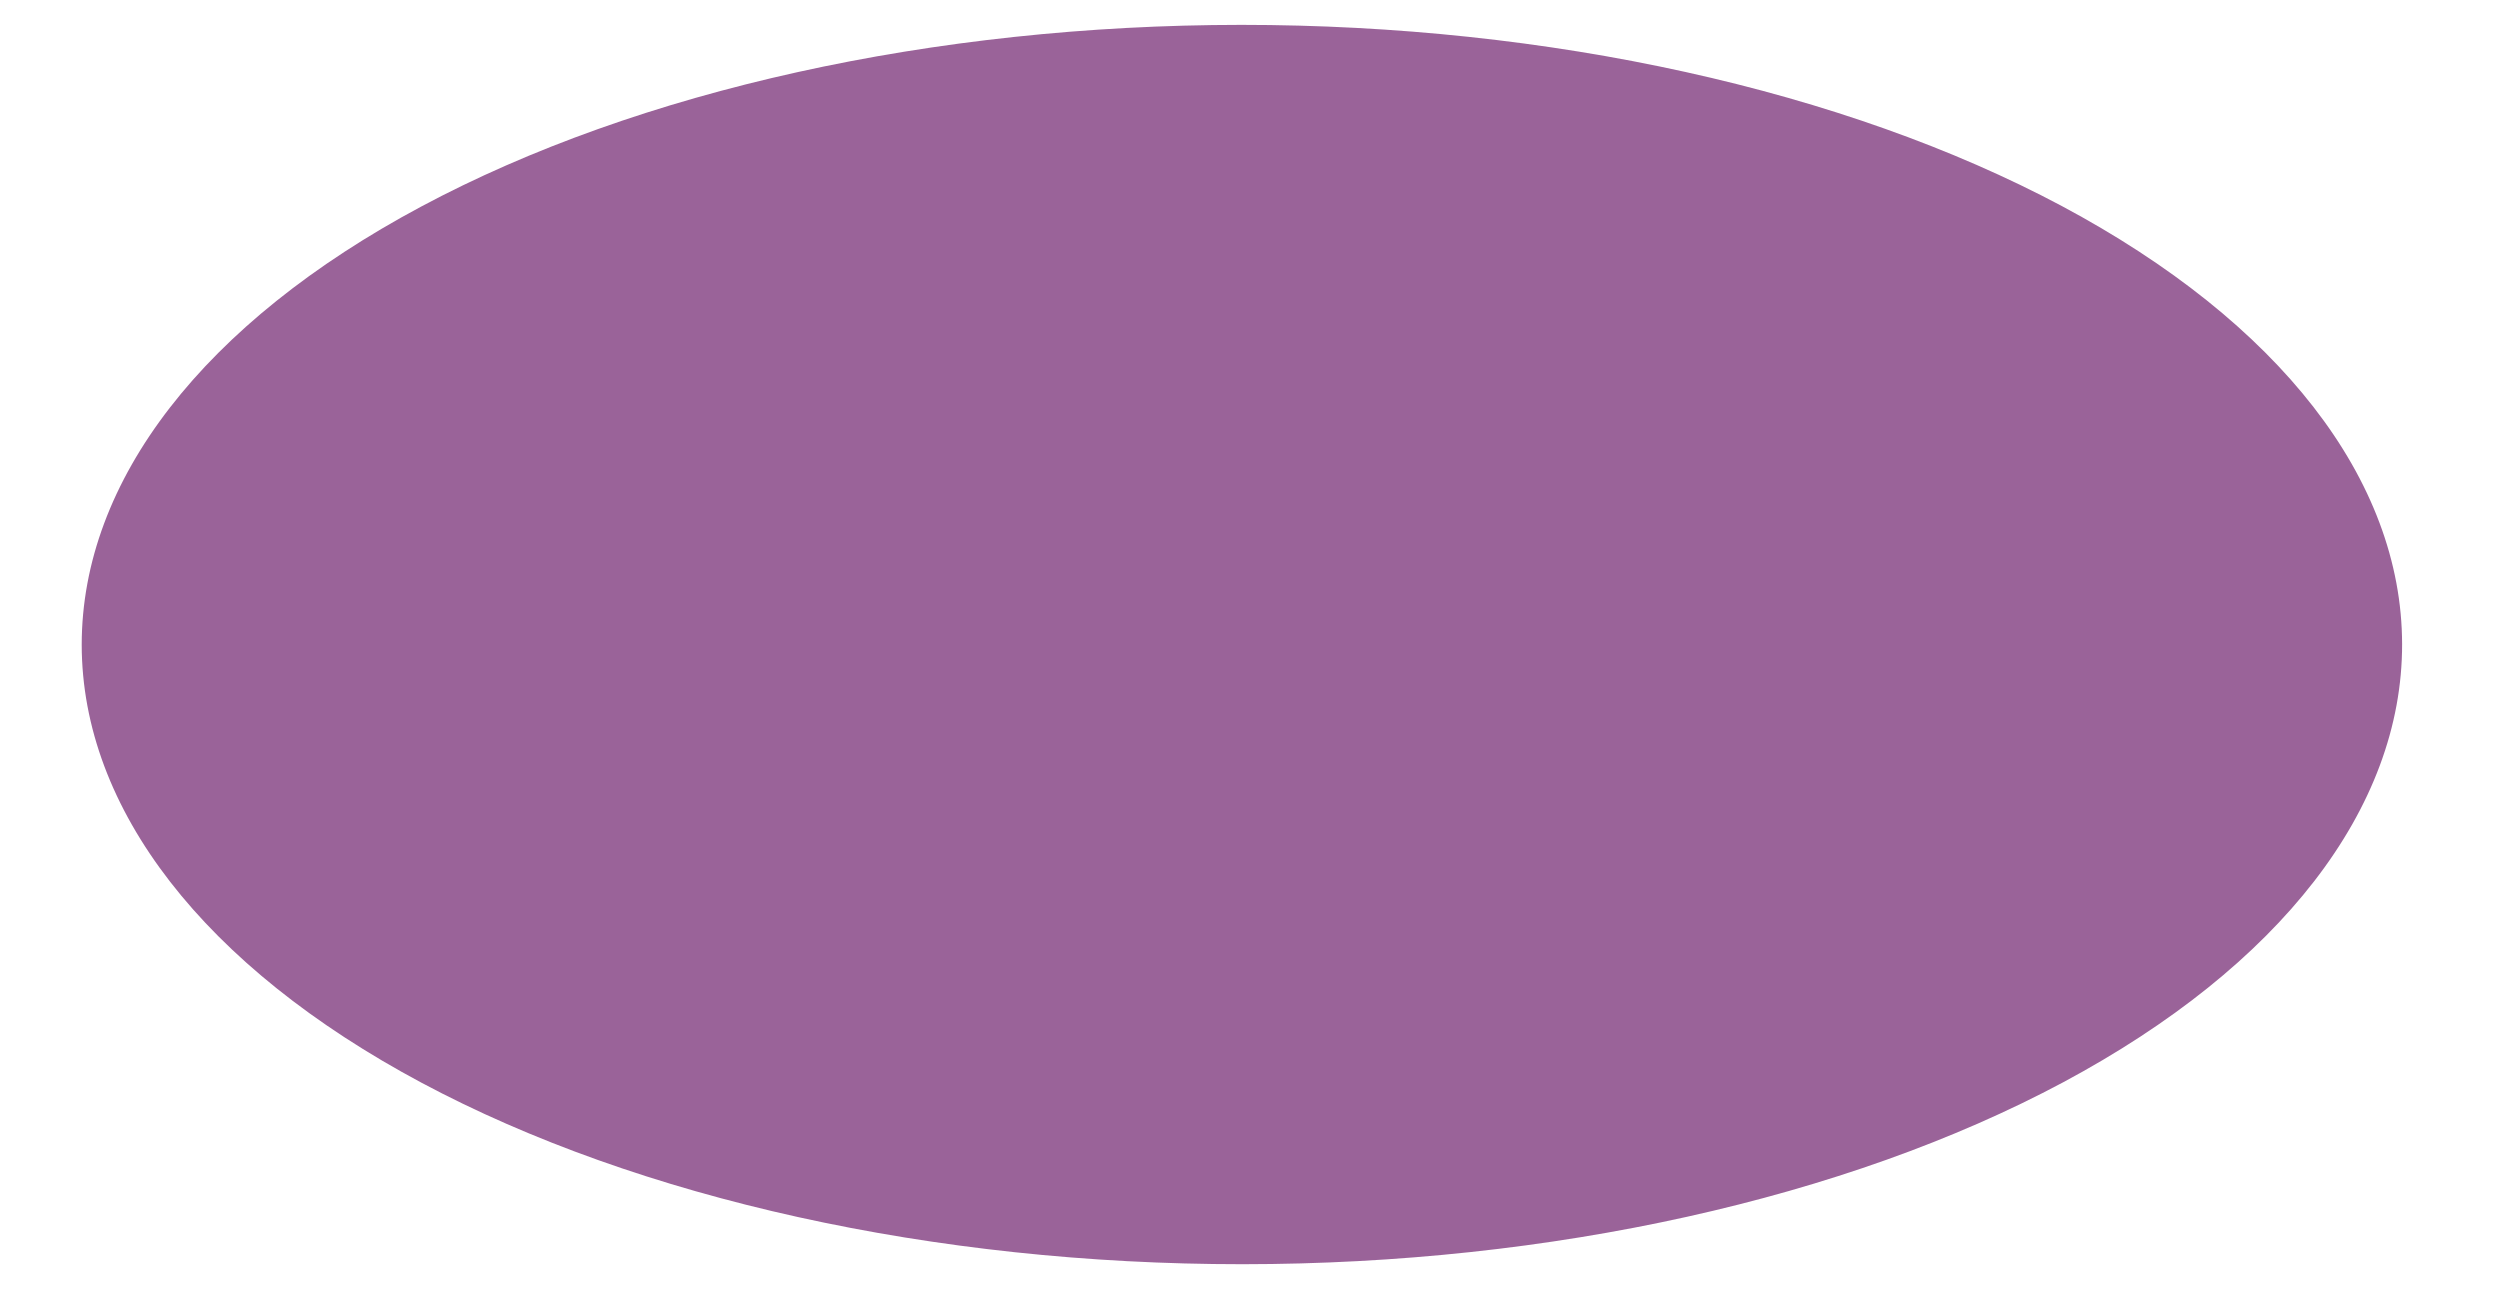 <svg width="19" height="10" viewBox="0 0 19 10" fill="none" xmlns="http://www.w3.org/2000/svg">
<path d="M9.439 9.608C7.1 9.608 4.858 9.112 3.204 8.229C1.551 7.346 0.622 6.148 0.621 4.9C0.621 3.651 1.549 2.453 3.201 1.57C4.854 0.686 7.096 0.19 9.434 0.189C11.772 0.189 14.015 0.684 15.67 1.566C17.324 2.449 18.254 3.646 18.256 4.895C18.258 6.144 17.331 7.342 15.679 8.226C14.027 9.109 11.786 9.607 9.447 9.608H9.439Z" fill="#9A6399"/>
</svg>
